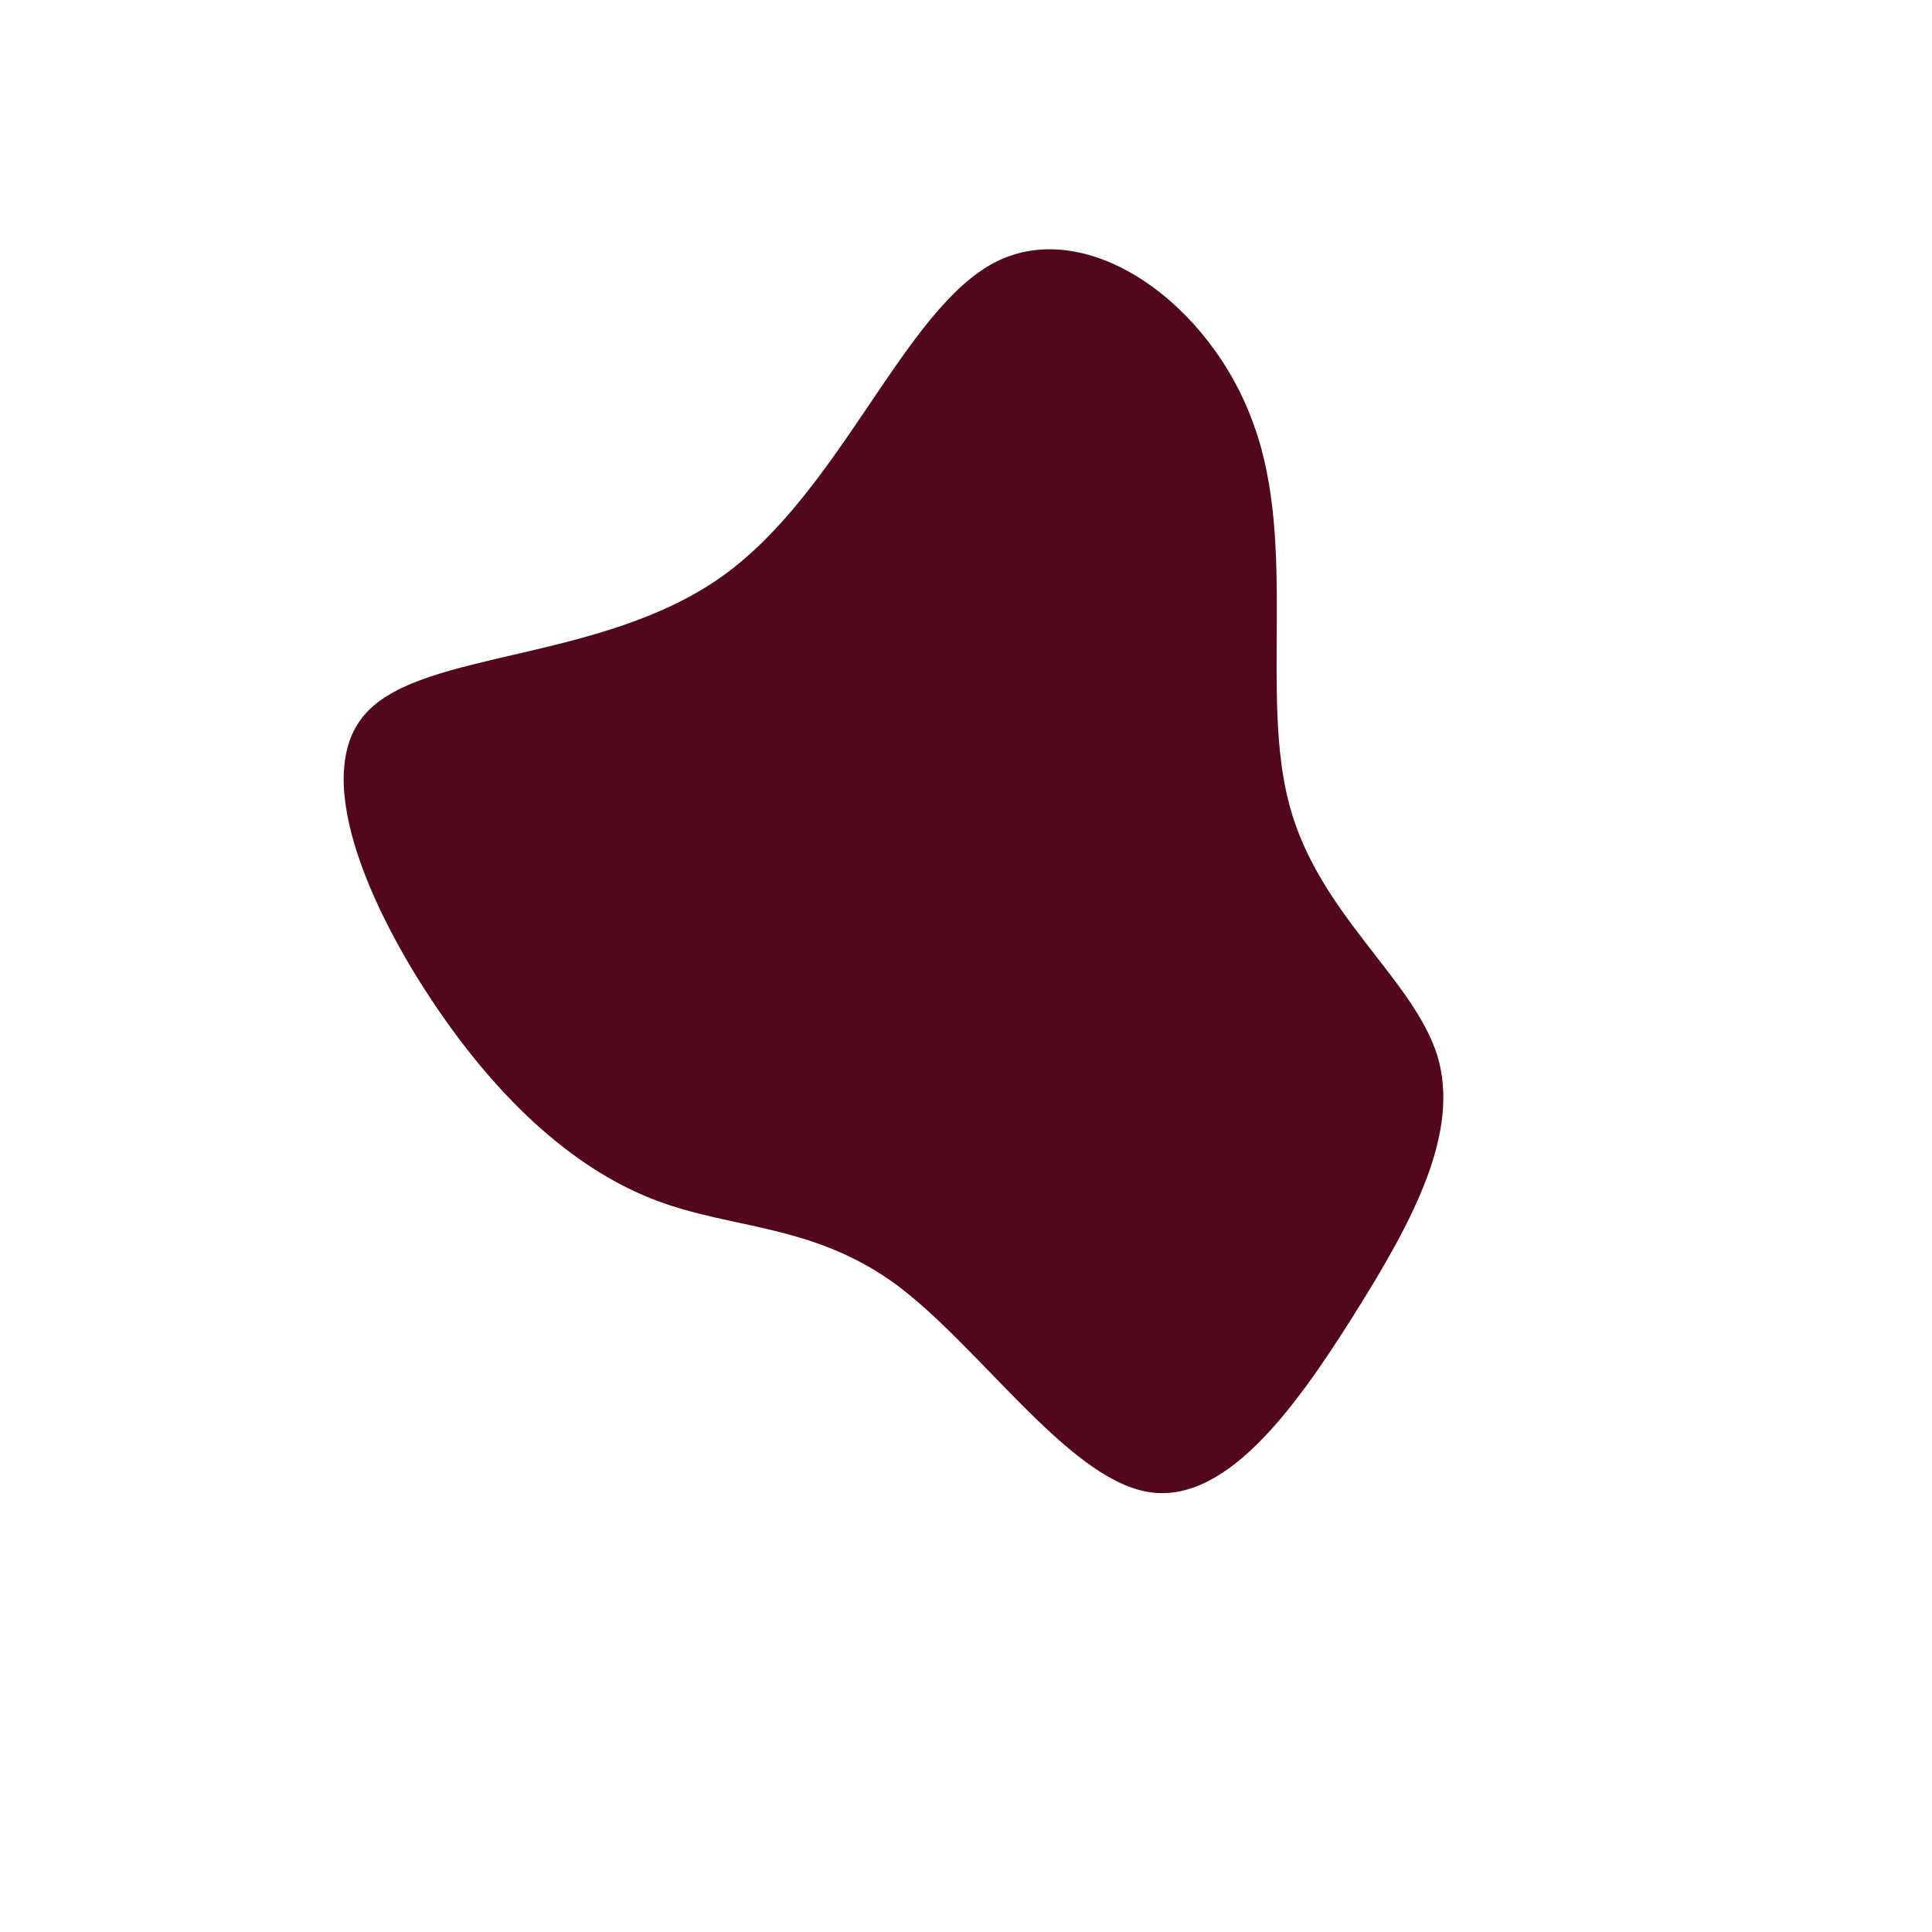 <?xml version="1.0" standalone="no"?>
<svg viewBox="0 0 200 200" xmlns="http://www.w3.org/2000/svg">
  <path fill="#52071C" d="M29.8,-56C34.3,-43.6,30.4,-27.9,33.5,-16.6C36.5,-5.4,46.3,1.3,48.8,9.3C51.2,17.3,46.2,26.5,40.1,36.2C34,45.9,26.7,56,18.6,54.4C10.4,52.8,1.4,39.4,-7.2,33C-15.8,26.7,-24,27.3,-32,24.3C-40,21.3,-47.8,14.6,-54.8,4.3C-61.8,-6,-68,-20,-62,-26.3C-56,-32.7,-37.7,-31.5,-25.3,-40.3C-12.9,-49.1,-6.5,-68,3.1,-72.9C12.7,-77.7,25.4,-68.5,29.8,-56Z" transform="translate(100 100)" />
</svg>
